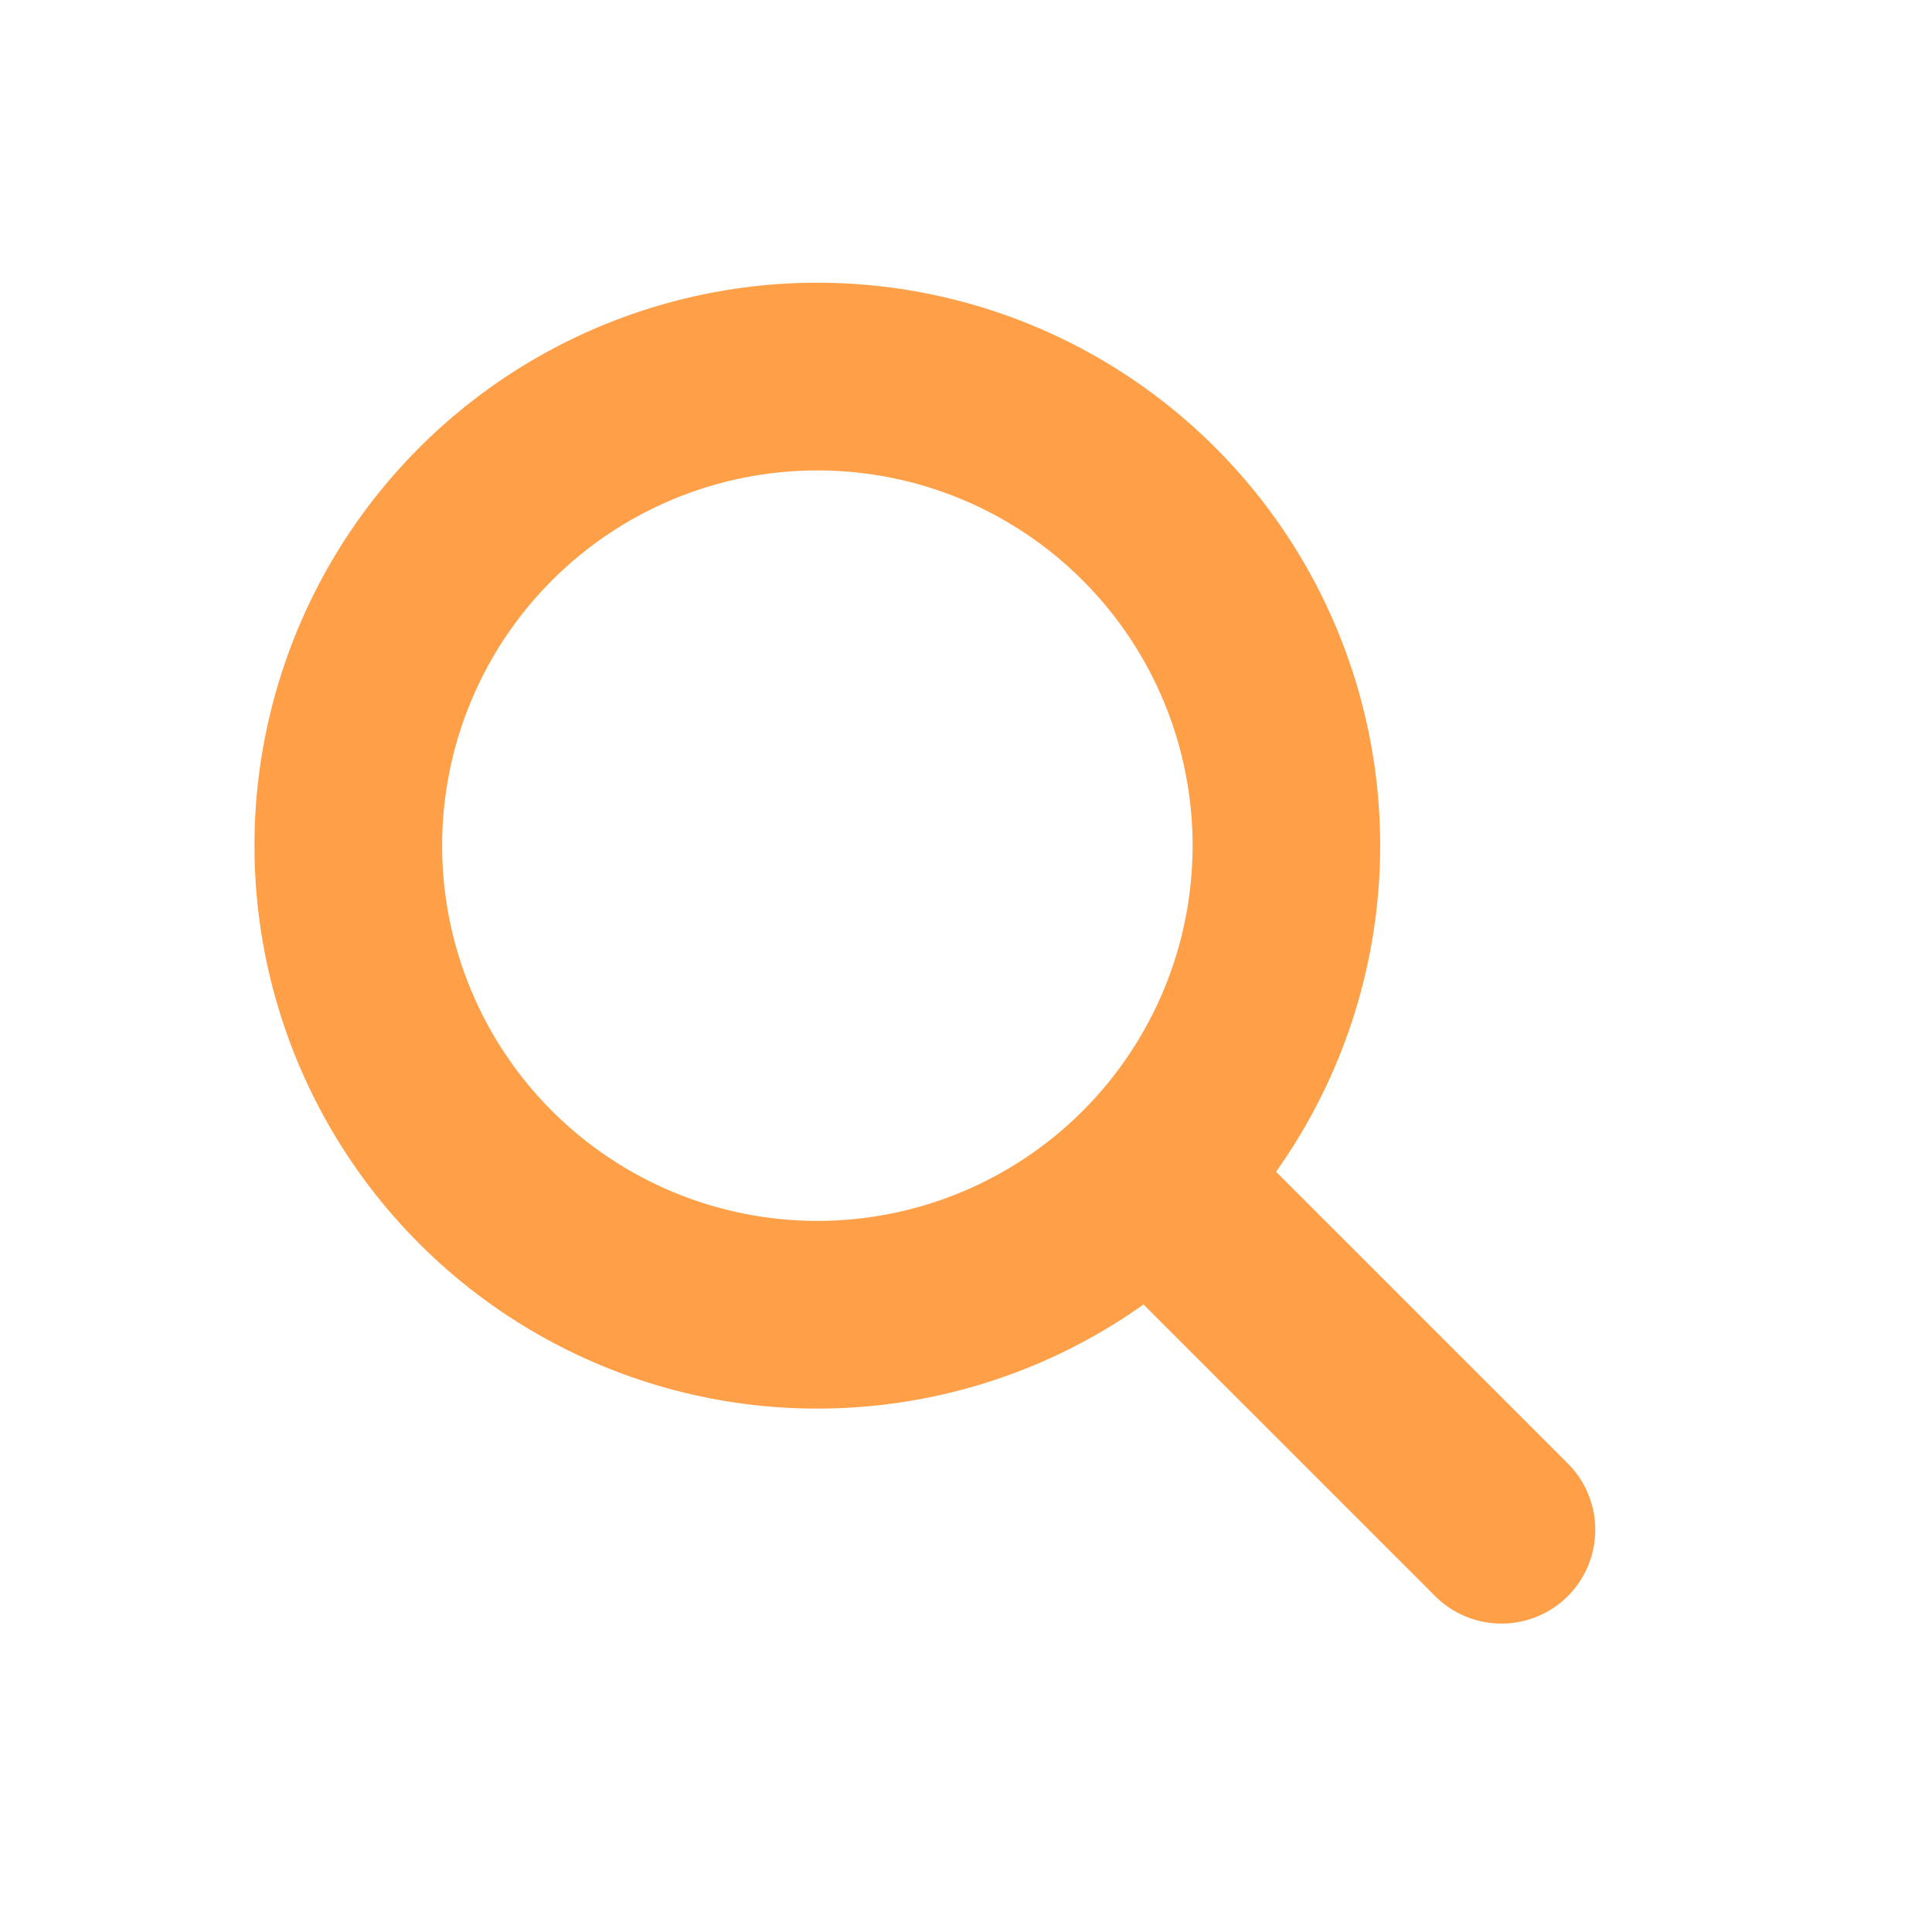 <svg width="31" height="31" viewBox="0 0 31 31" fill="none" xmlns="http://www.w3.org/2000/svg">
<path fill-rule="evenodd" clip-rule="evenodd" d="M13.115 7.548C11.518 7.548 9.987 8.182 8.857 9.312C7.728 10.441 7.094 11.972 7.094 13.569C7.094 15.166 7.728 16.697 8.857 17.826C9.987 18.955 11.518 19.59 13.115 19.59C14.712 19.59 16.243 18.955 17.372 17.826C18.501 16.697 19.136 15.166 19.136 13.569C19.136 11.972 18.501 10.441 17.372 9.312C16.243 8.182 14.712 7.548 13.115 7.548ZM4.083 13.569C4.083 12.148 4.419 10.746 5.062 9.479C5.706 8.211 6.639 7.114 7.787 6.275C8.935 5.437 10.264 4.881 11.667 4.653C13.07 4.425 14.507 4.532 15.861 4.964C17.215 5.396 18.448 6.142 19.459 7.141C20.471 8.139 21.233 9.362 21.682 10.711C22.132 12.059 22.257 13.495 22.047 14.9C21.837 16.306 21.299 17.643 20.475 18.801L25.175 23.501C25.449 23.784 25.601 24.165 25.597 24.559C25.594 24.954 25.436 25.331 25.157 25.611C24.877 25.89 24.5 26.048 24.105 26.051C23.71 26.055 23.33 25.903 23.046 25.629L18.348 20.931C16.997 21.892 15.408 22.462 13.754 22.579C12.1 22.697 10.446 22.357 8.973 21.596C7.5 20.836 6.264 19.685 5.402 18.269C4.539 16.853 4.083 15.227 4.083 13.569Z" fill="#FFA049"/>
</svg>
